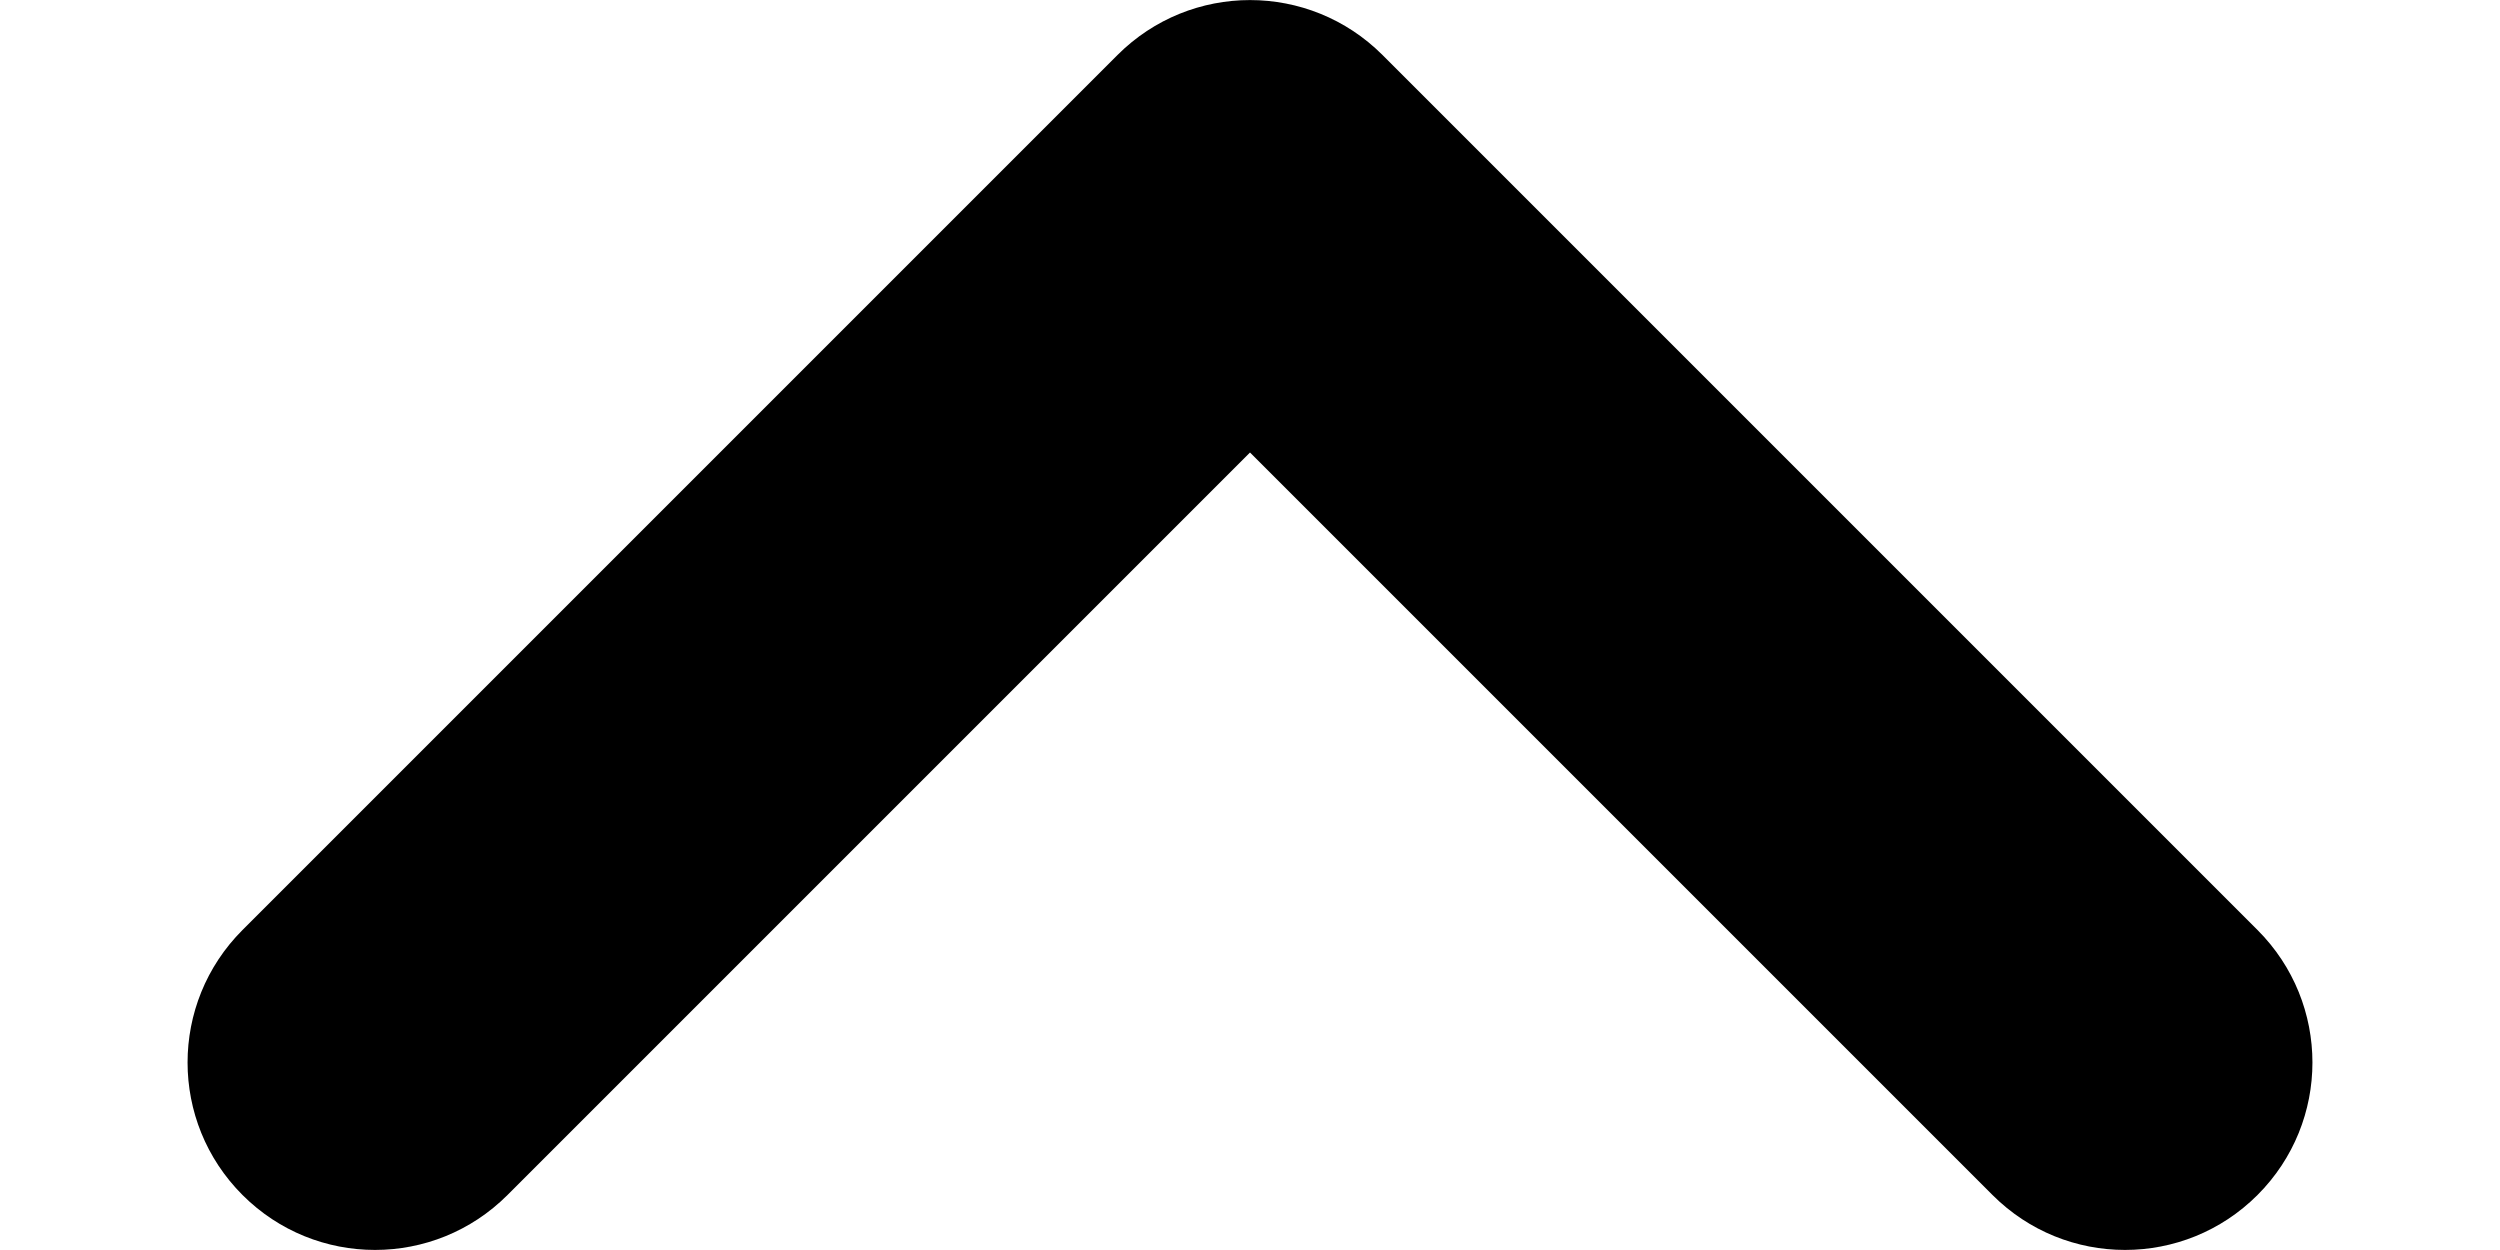 <svg viewBox="0 0 10 5" xmlns="http://www.w3.org/2000/svg">
<path d="M0.97 3.72C0.677 4.013 0.677 4.487 0.97 4.78C1.263 5.073 1.737 5.073 2.03 4.78L0.97 3.72ZM5 0.75L5.53 0.22C5.237 -0.073 4.763 -0.073 4.47 0.22L5 0.75ZM7.97 4.78C8.263 5.073 8.737 5.073 9.03 4.78C9.323 4.487 9.323 4.013 9.03 3.72L7.97 4.78ZM2.03 4.78L5.53 1.28L4.47 0.22L0.97 3.72L2.03 4.78ZM4.47 1.28L7.97 4.78L9.03 3.72L5.53 0.22L4.47 1.28Z"/>
</svg>
